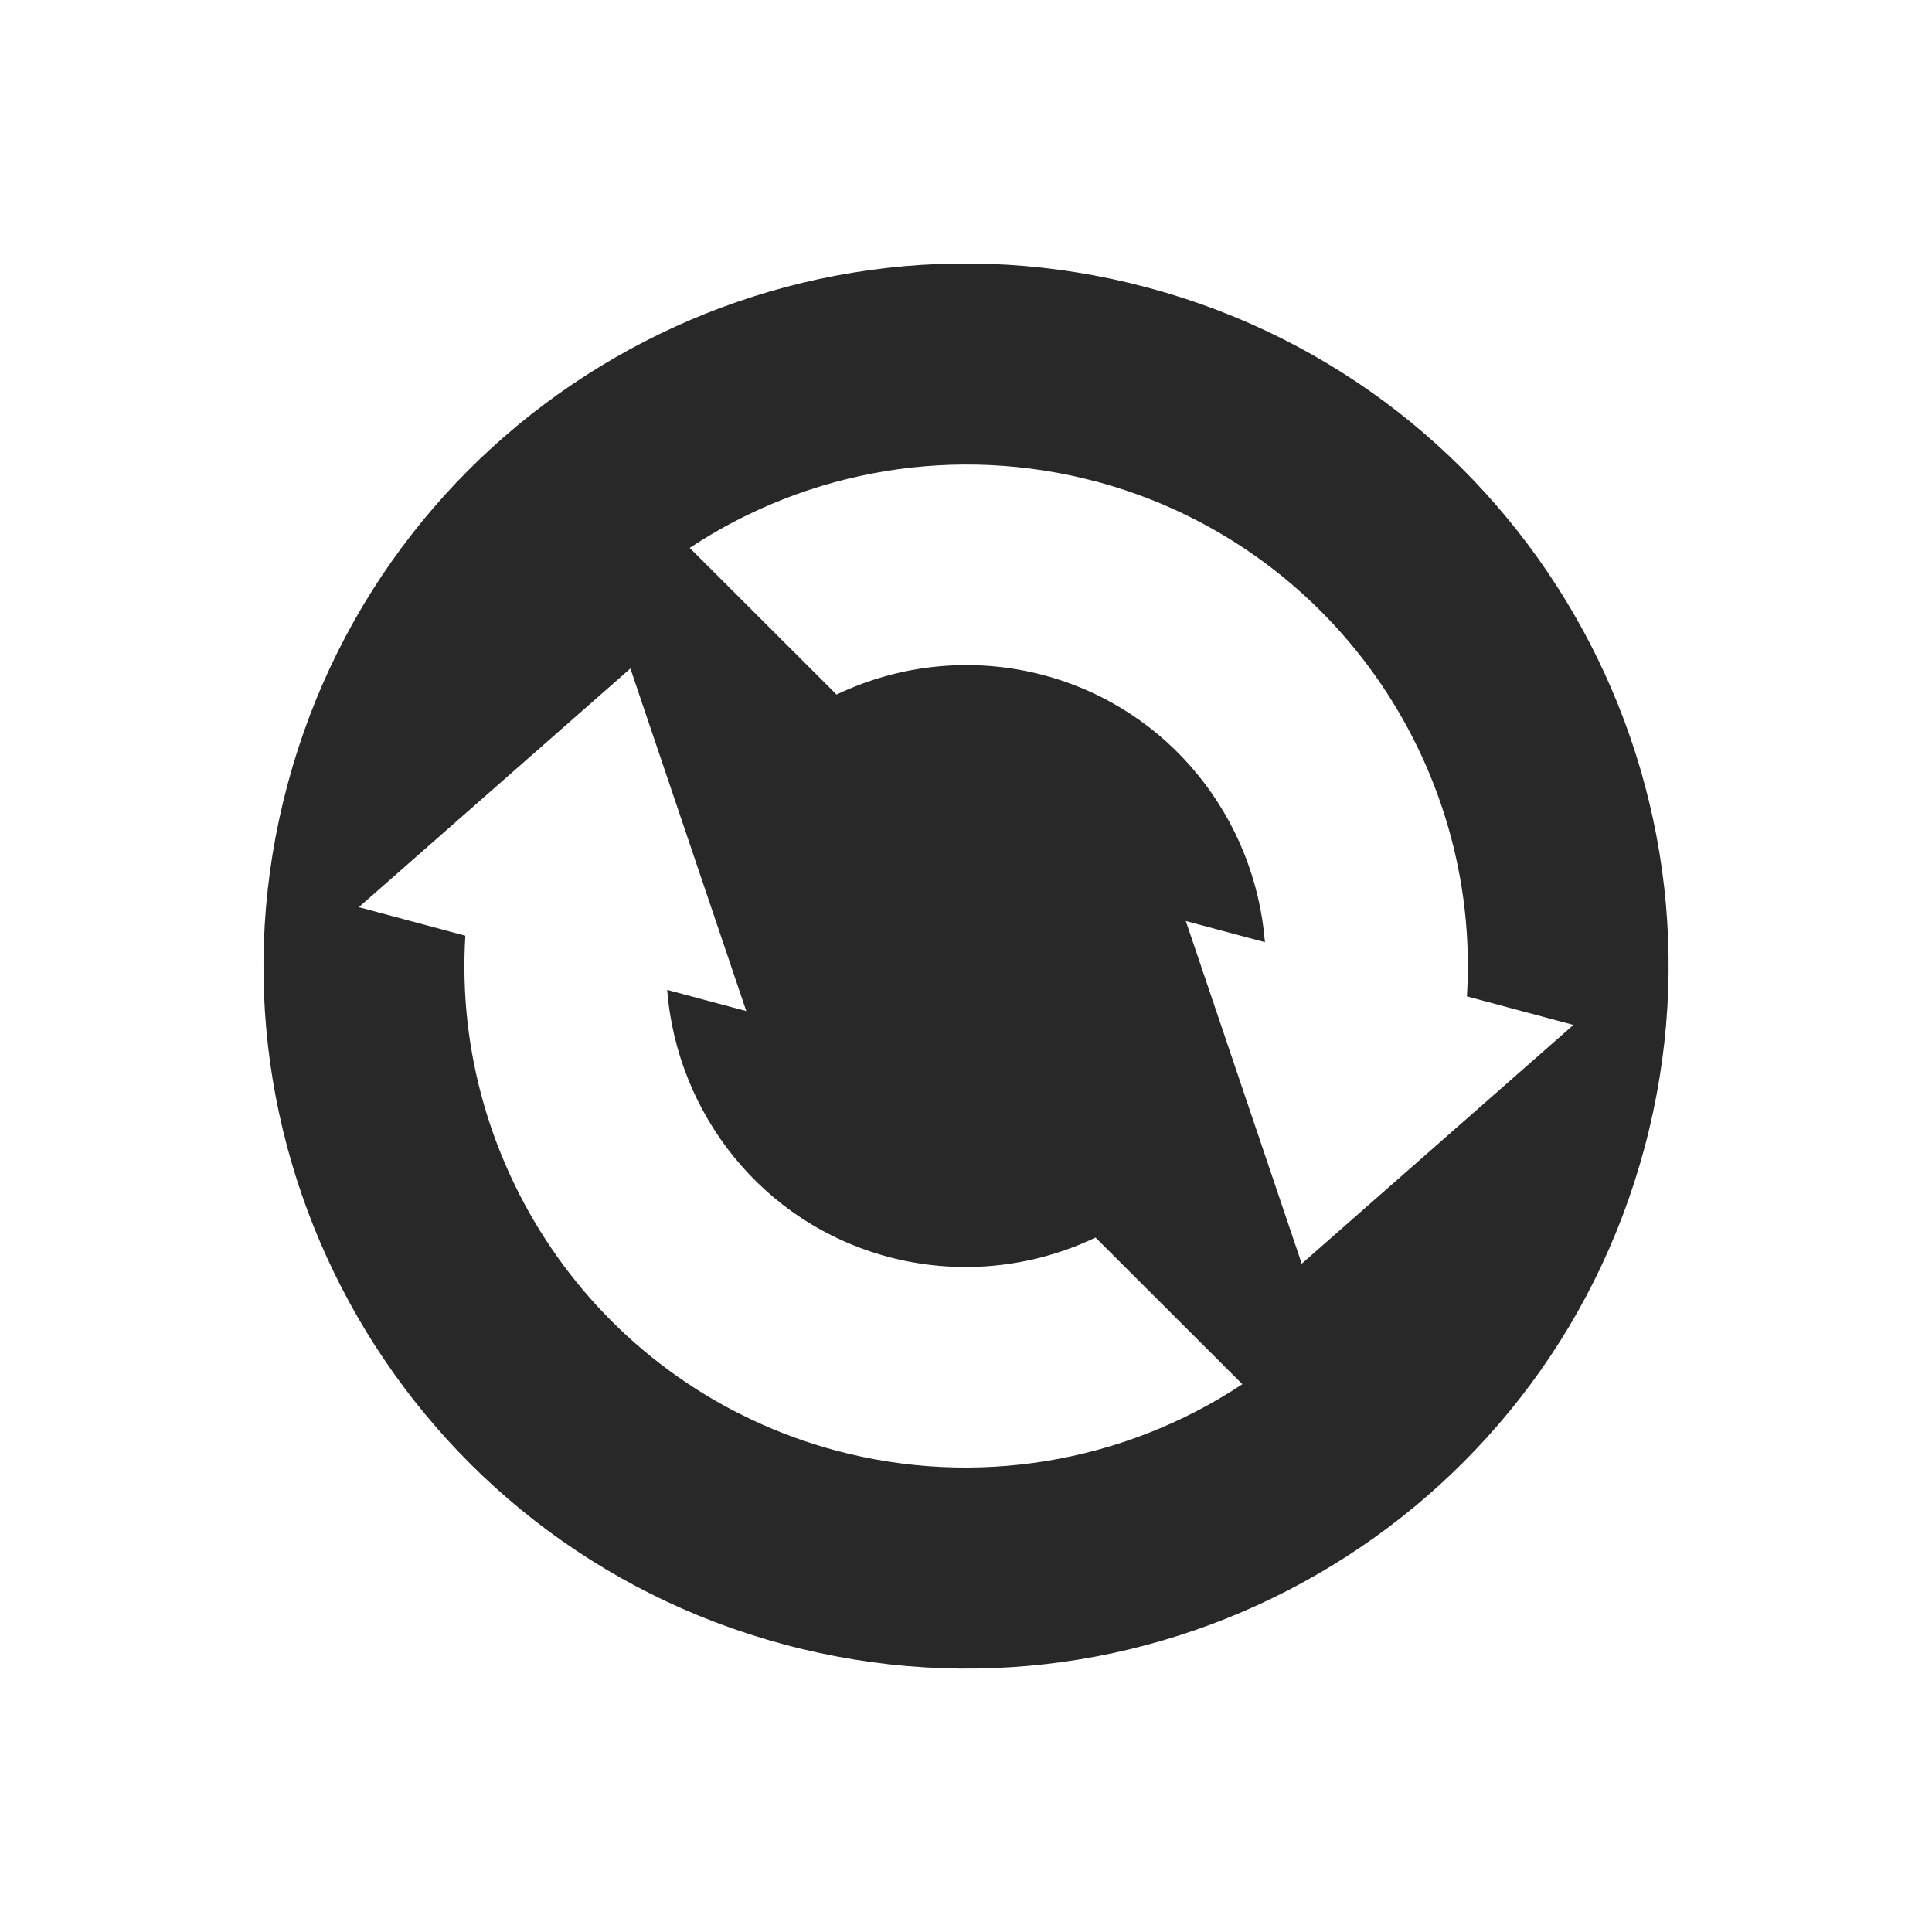 <svg width="22" height="22" version="1.1" xmlns="http://www.w3.org/2000/svg">
  <defs>
    <style id="current-color-scheme" type="text/css">.ColorScheme-Text { color:#282828; } .ColorScheme-Highlight { color:#458588; } .ColorScheme-NeutralText { color:#fe8019; } .ColorScheme-PositiveText { color:#689d6a; } .ColorScheme-NegativeText { color:#fb4934; }</style>
  </defs>
  <path class="ColorScheme-Text" d="m13.07 3.275c-4.266-1.144-8.653 1.389-9.795 5.656-1.144 4.266 1.389 8.653 5.656 9.795 4.266 1.144 8.653-1.389 9.795-5.656 1.144-4.266-1.389-8.653-5.656-9.795zm-0.591 2.207c2.67 0.715 4.389 3.208 4.225 5.864l1.213 0.325-3.094 2.719-1.32-3.902 0.901 0.241c-0.112-1.405-1.077-2.654-2.517-3.04-0.788-0.21-1.625-0.132-2.361 0.22l-1.672-1.67c1.362-0.902 3.044-1.177 4.623-0.757zm-5.301 2.129 1.32 3.902-0.901-0.241c0.112 1.405 1.077 2.654 2.517 3.04 0.788 0.21 1.625 0.132 2.361-0.22l1.672 1.67c-1.362 0.902-3.044 1.177-4.623 0.757-2.67-0.715-4.389-3.208-4.225-5.864l-1.213-0.325 3.094-2.719z" fill="currentColor"/>
</svg>
